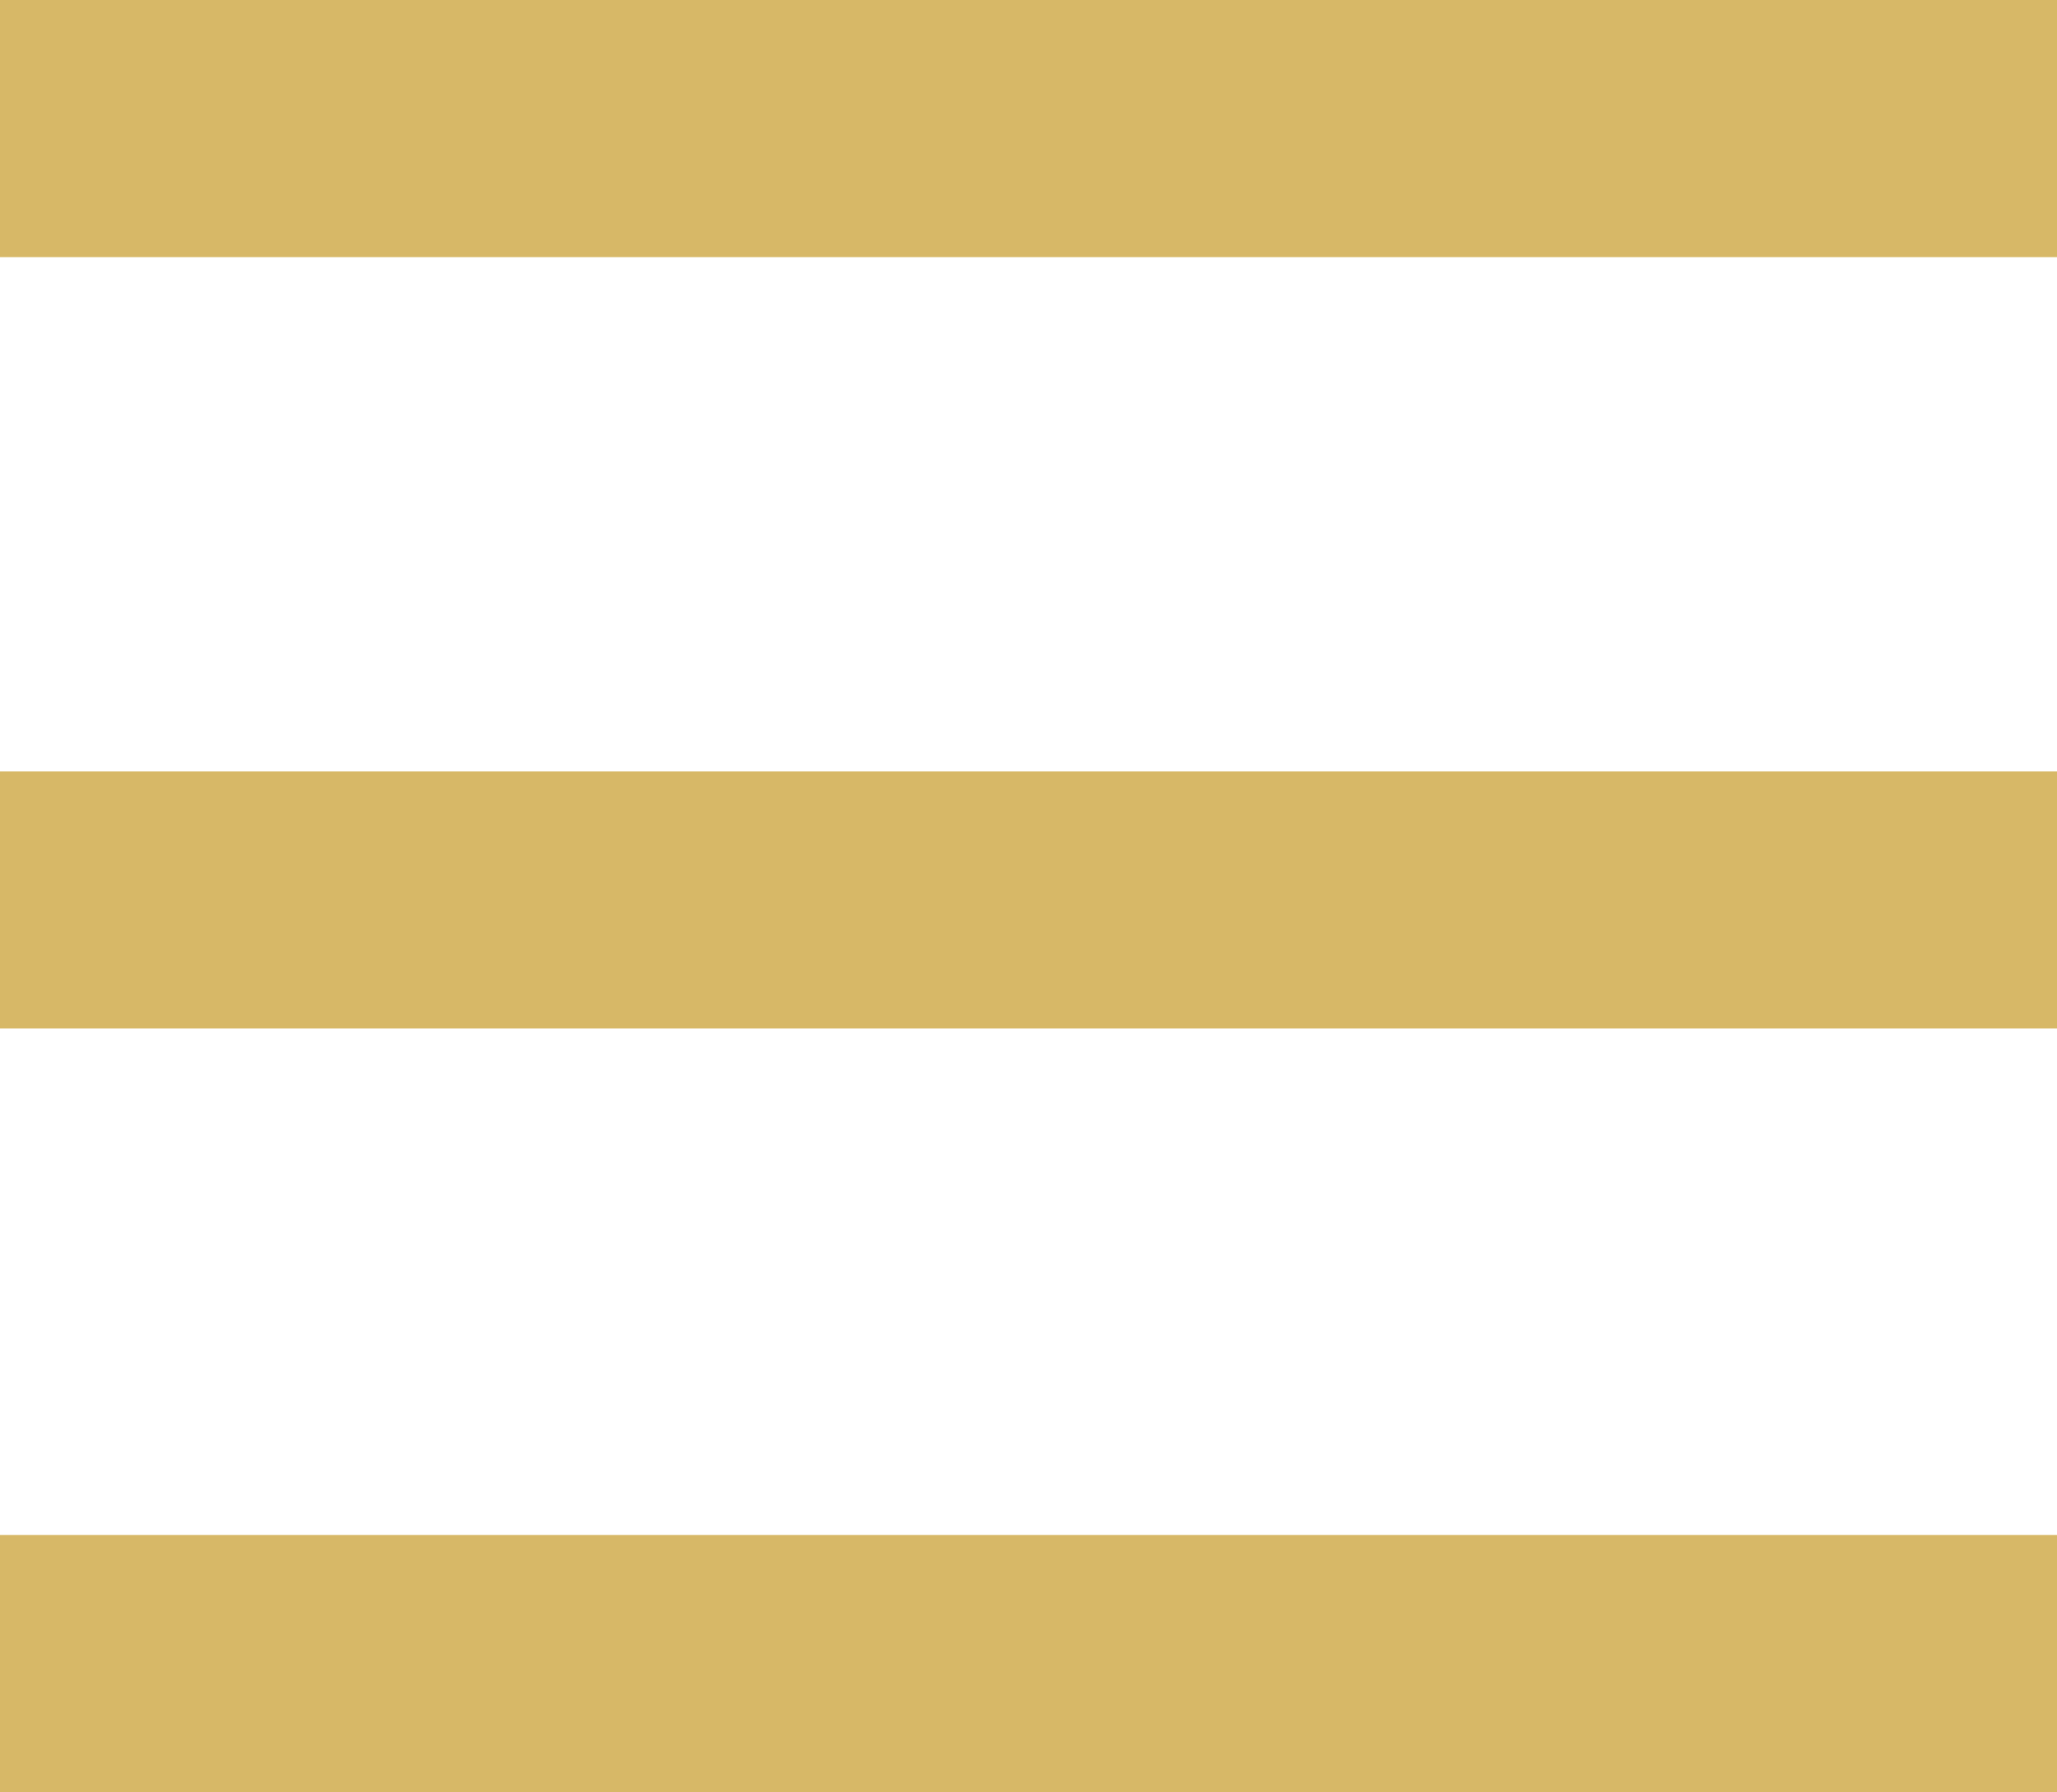 <svg xmlns="http://www.w3.org/2000/svg" width="23" height="20.039" viewBox="0 0 23 20.039">
  <path id="Icon_open-menu" data-name="Icon open-menu" d="M0,0V2.875H23V0ZM0,8.539v2.875H23V8.539Zm0,8.625v2.875H23V17.164Z" transform="translate(23 20.039) rotate(180)" fill="#d7b867"/>
</svg>